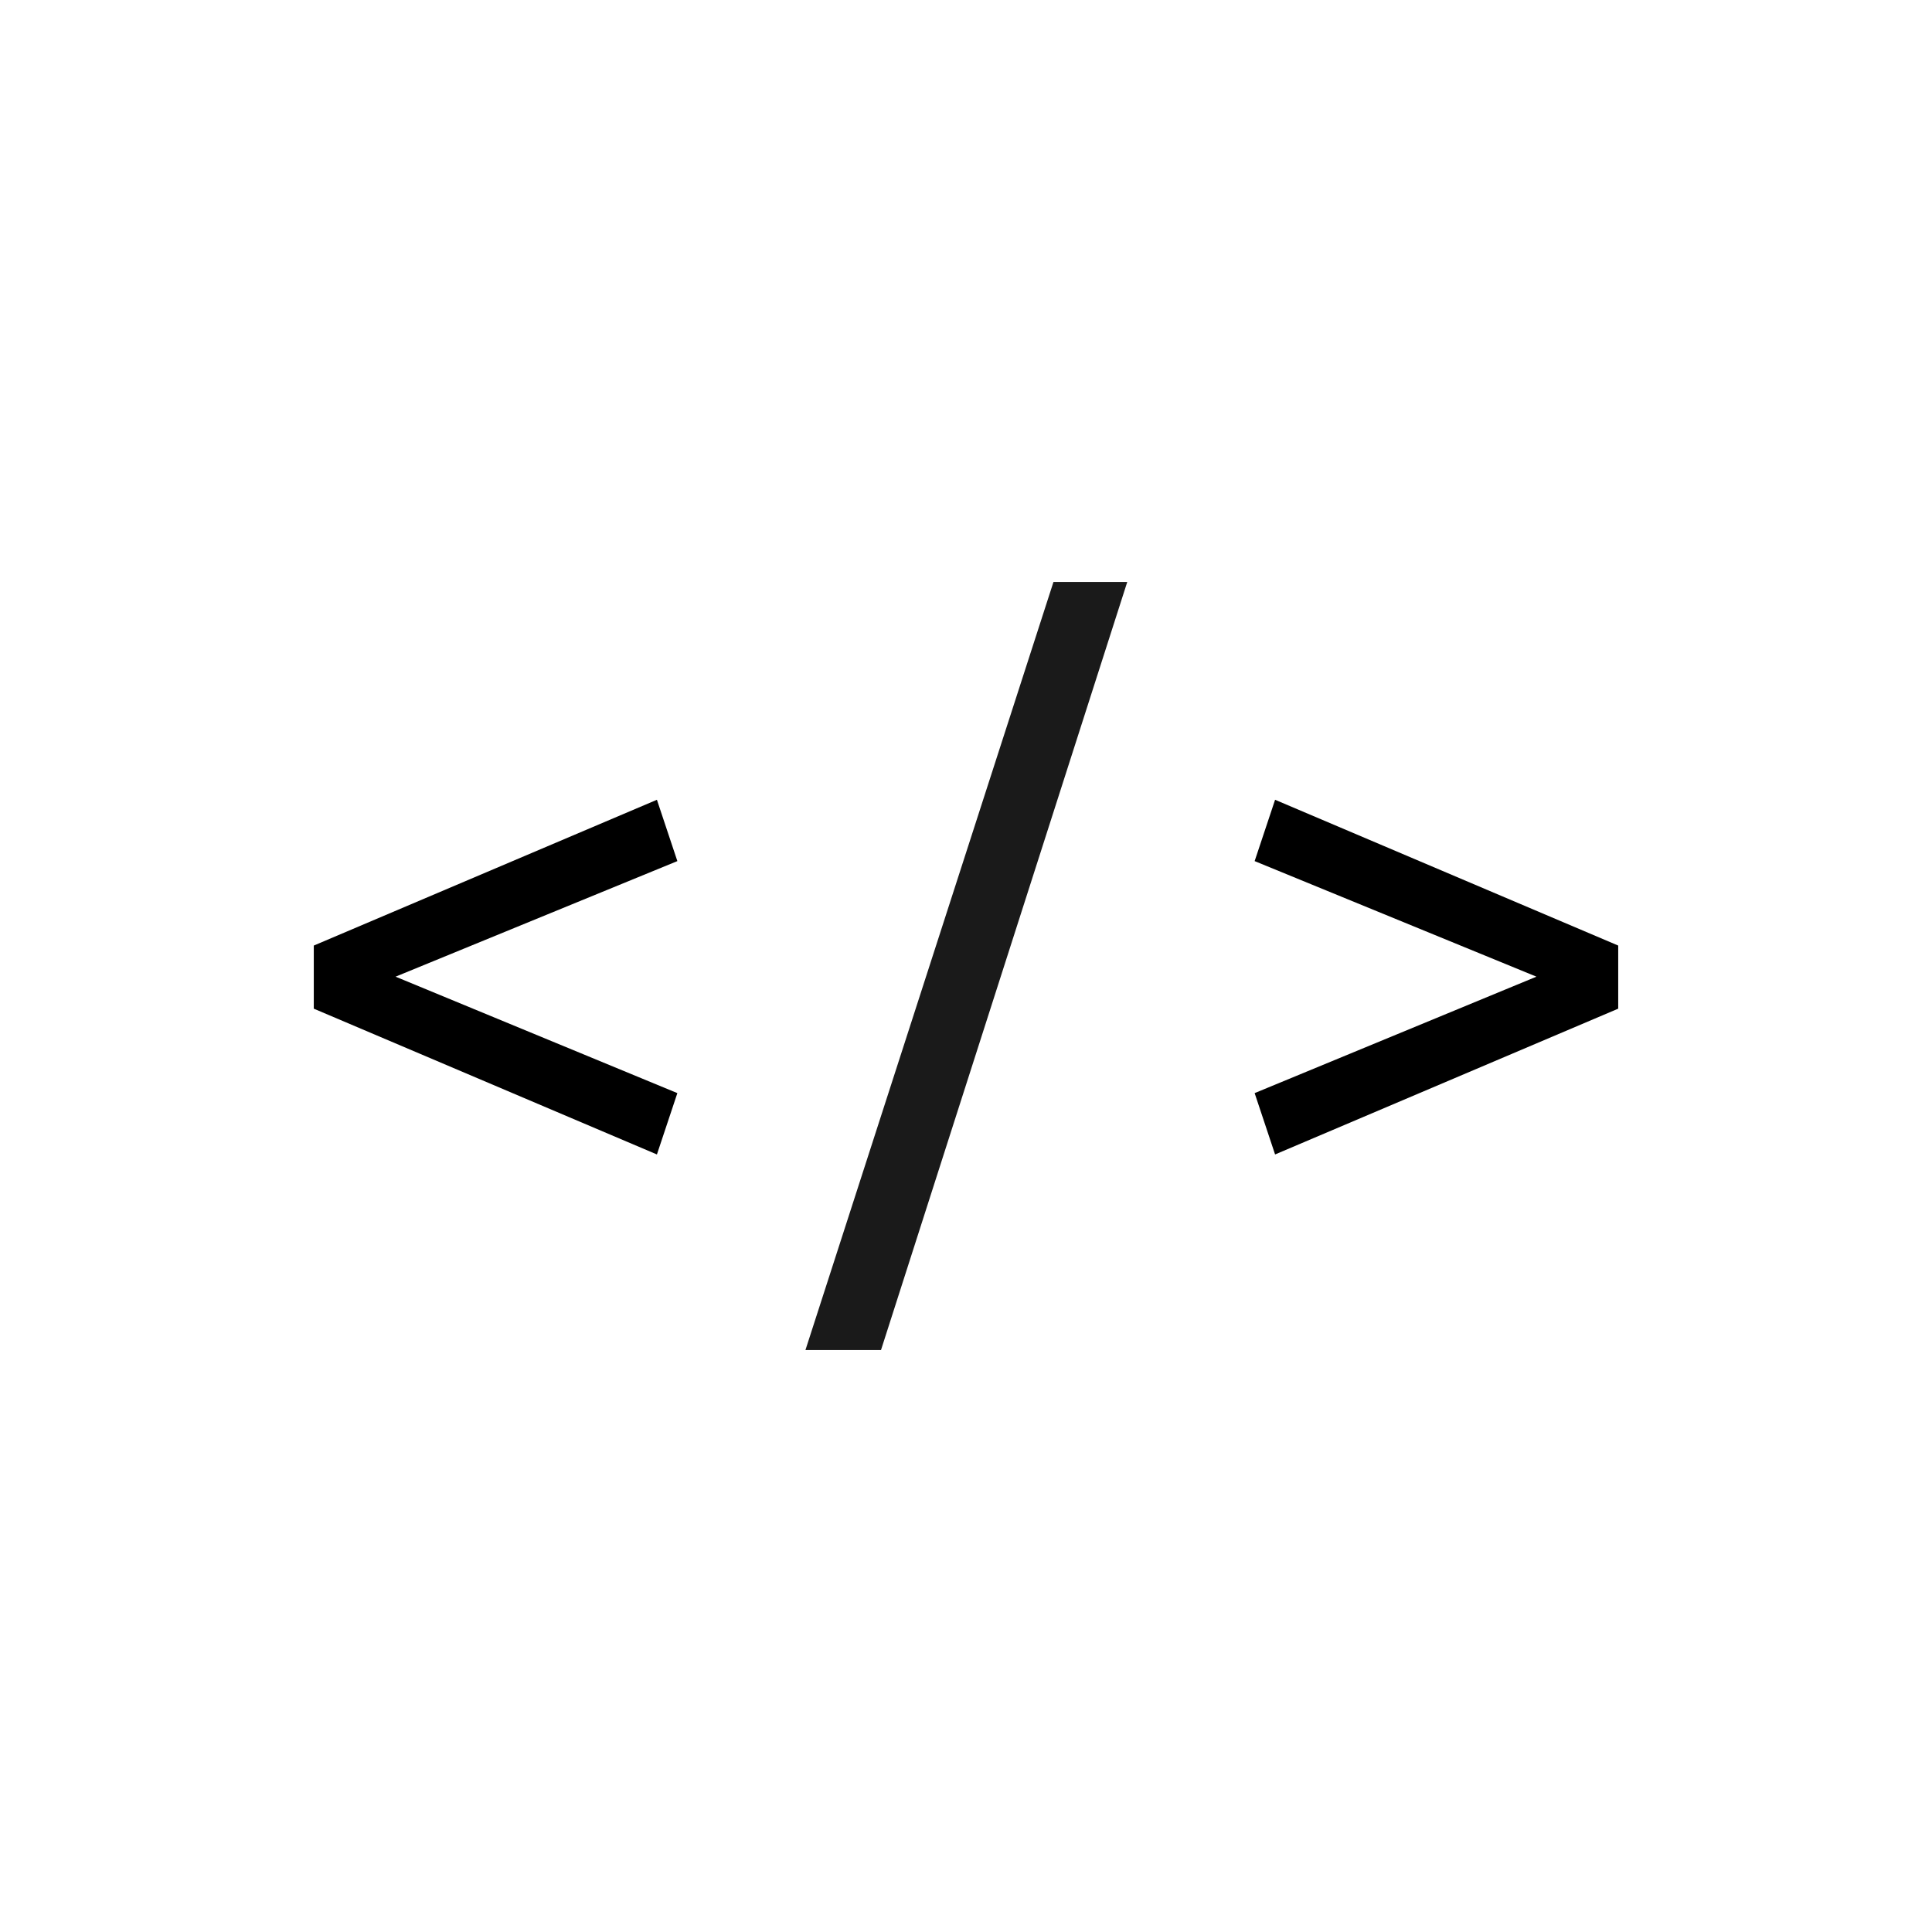 <?xml version="1.0" encoding="utf-8"?>
<!-- Generator: Adobe Illustrator 16.0.4, SVG Export Plug-In . SVG Version: 6.00 Build 0)  -->
<!DOCTYPE svg PUBLIC "-//W3C//DTD SVG 1.1//EN" "http://www.w3.org/Graphics/SVG/1.1/DTD/svg11.dtd">
<svg version="1.1" xmlns="http://www.w3.org/2000/svg" xmlns:xlink="http://www.w3.org/1999/xlink" x="0px" y="0px" width="500px"
	 height="500px" viewBox="0 0 500 500" enable-background="new 0 0 500 500" xml:space="preserve">
<g id="Layer_1">
	<path d="M102.375,252.762l72.925,30.136l-5.29,15.874l-88.801-37.729v-16.333l88.801-37.729l5.29,15.873L102.375,252.762z"/>
	<path fill="#1A1A1A" d="M228.005,349.384H208.45l64.185-198.768h19.097L228.005,349.384z"/>
	<path d="M324.7,222.853l5.29-15.873l88.801,37.729v16.333l-88.801,37.729l-5.29-15.874l72.925-30.136L324.7,222.853z"/>
</g>
</svg>
